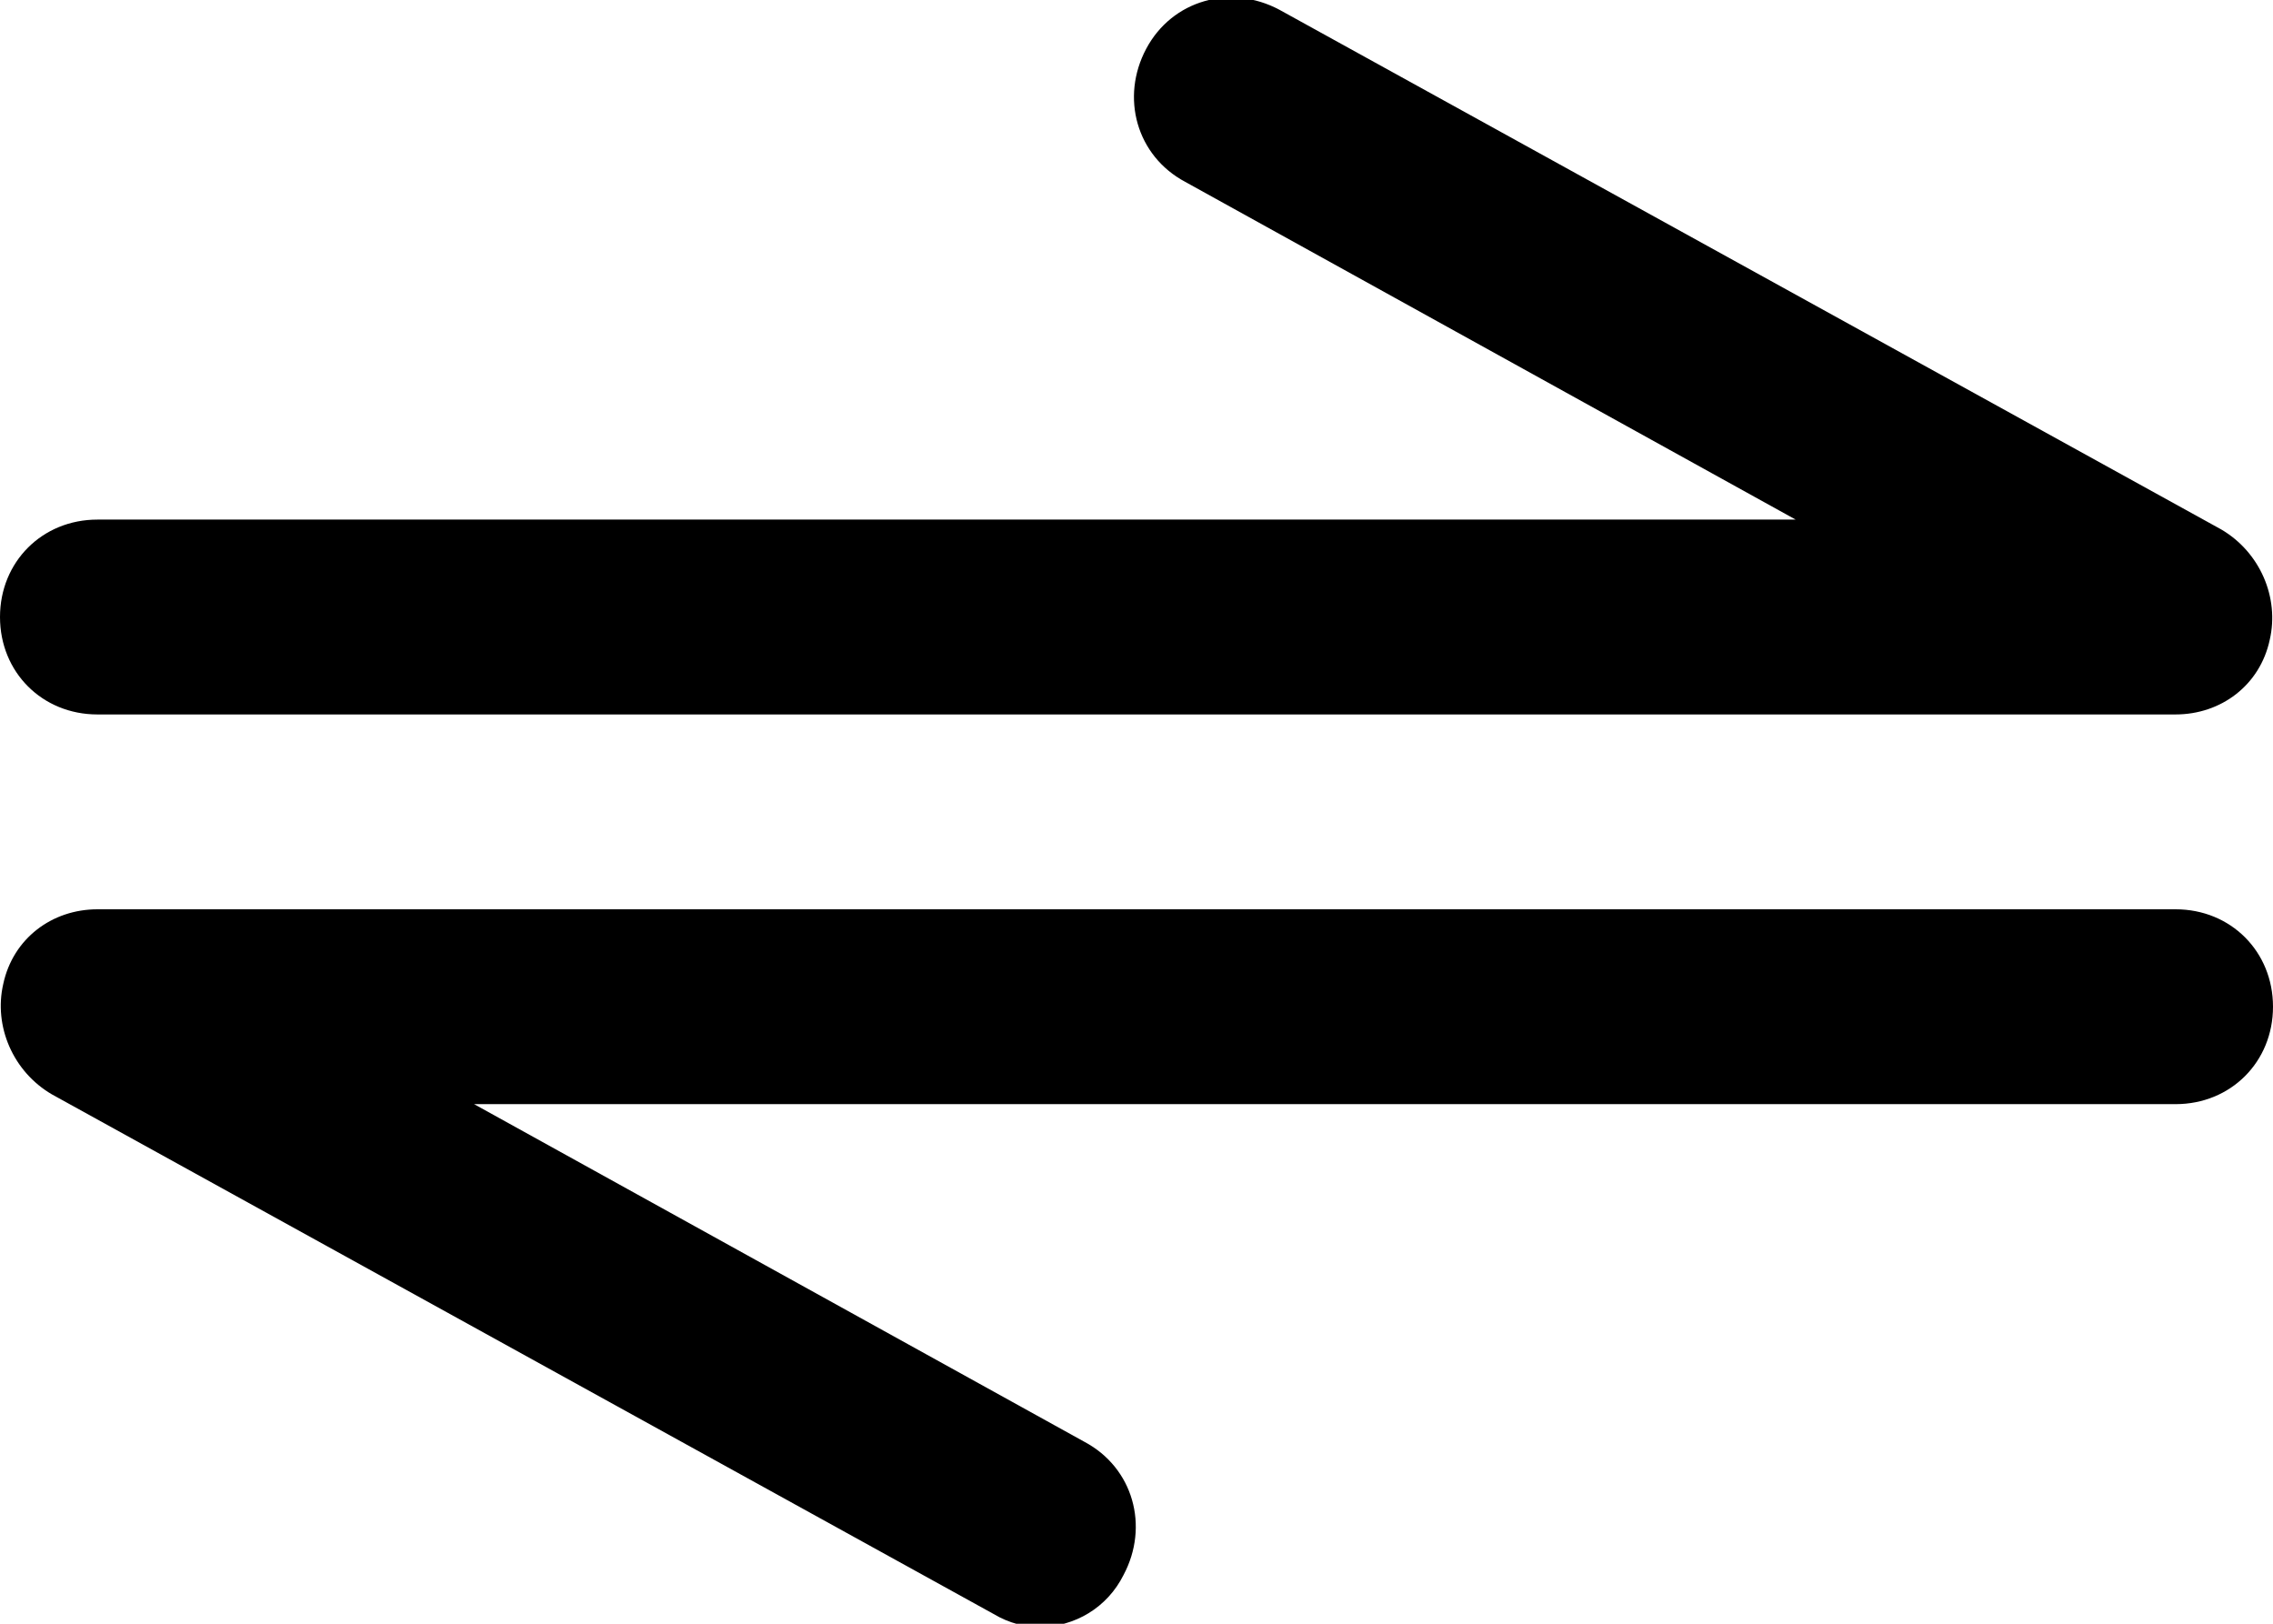 <svg xmlns="http://www.w3.org/2000/svg" style="enable-background:new 0 0 70 50" viewBox="0 0 70 50"><path d="M3 22h64c1.4 0 2.6-.9 2.9-2.3.3-1.3-.3-2.7-1.5-3.4l-29-16c-1.5-.8-3.3-.3-4.1 1.2s-.3 3.3 1.2 4.1L55.3 16H3c-1.7 0-3 1.3-3 3s1.3 3 3 3zm64 6H3c-1.4 0-2.6.9-2.9 2.3-.3 1.3.3 2.7 1.5 3.4l29 16c.5.3 1 .4 1.4.4 1.1 0 2.1-.6 2.6-1.6.8-1.5.3-3.3-1.2-4.1L14.6 34H67c1.7 0 3-1.3 3-3s-1.3-3-3-3z"/></svg>
